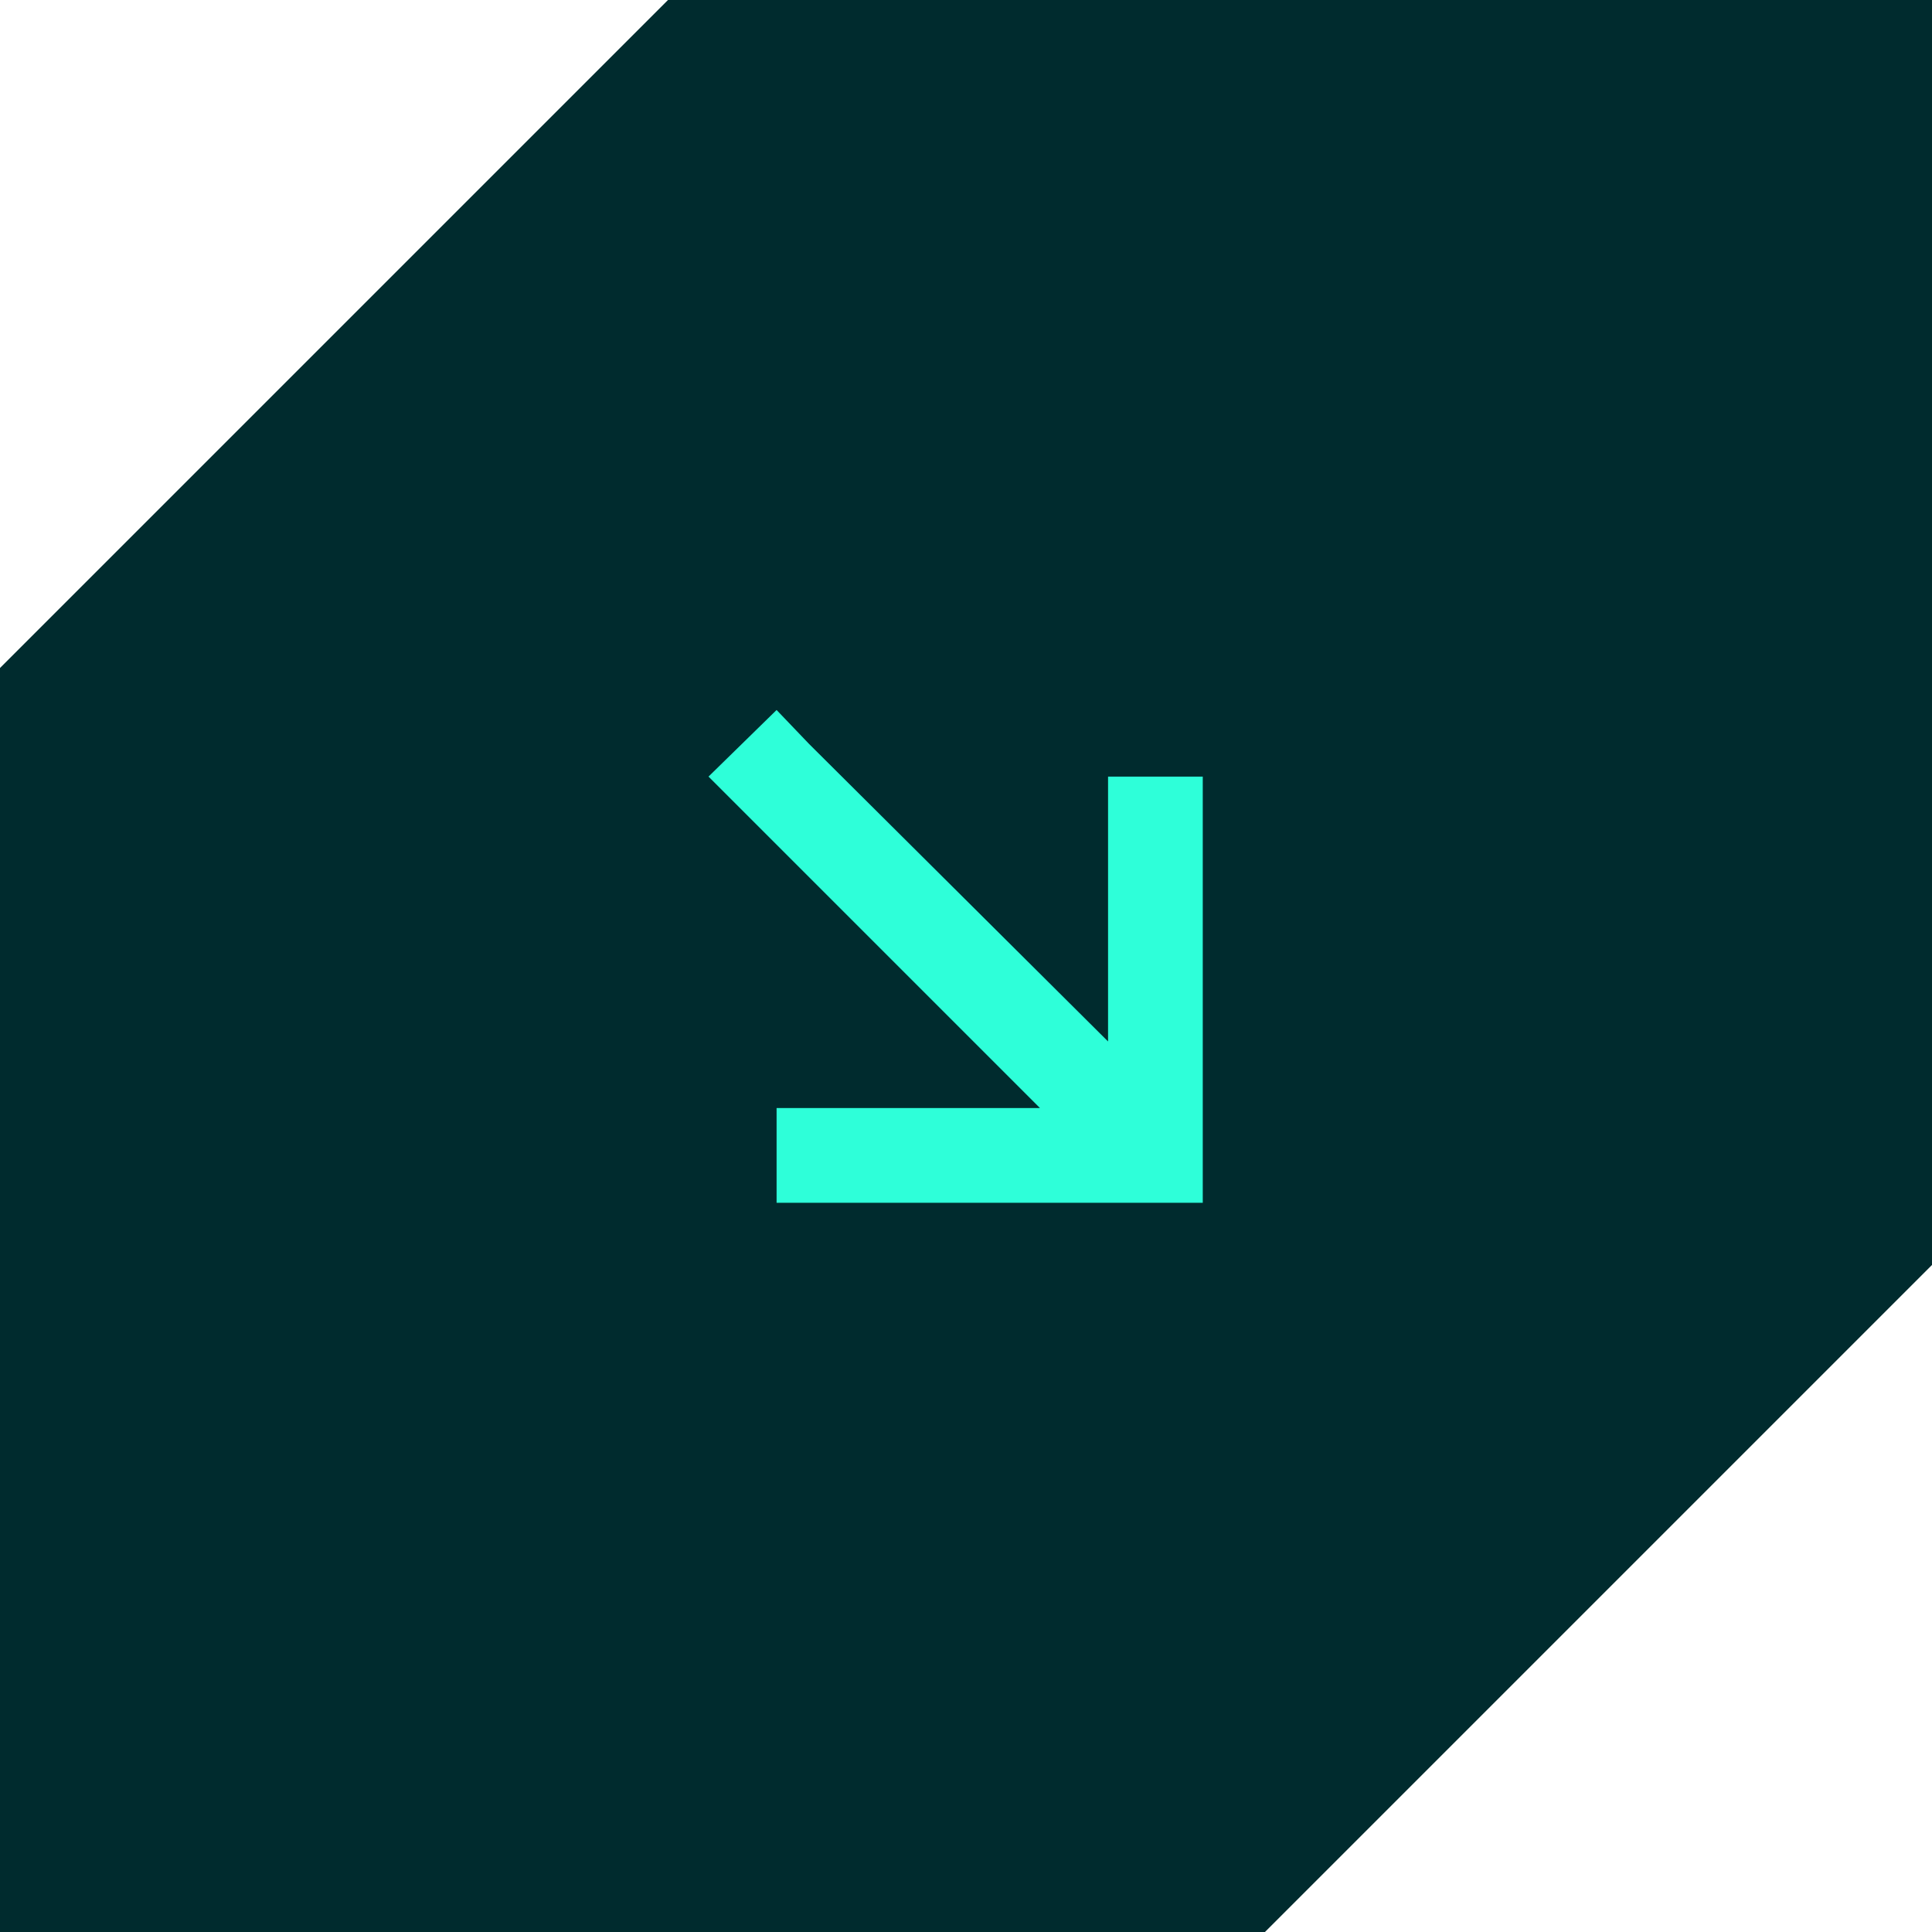 <svg width="102" height="102" viewBox="0 0 102 102" fill="none" xmlns="http://www.w3.org/2000/svg">
<path d="M0 102V35.267L35.267 0H102V66.784L66.784 102H0Z" fill="#002B2E"/>
<path d="M63.5 63.5V41H58.5V54.984L42.719 39.281L41 37.484L37.406 41L54.906 58.5H41V63.5H63.5Z" fill="#2EFFD9"/>
</svg>
